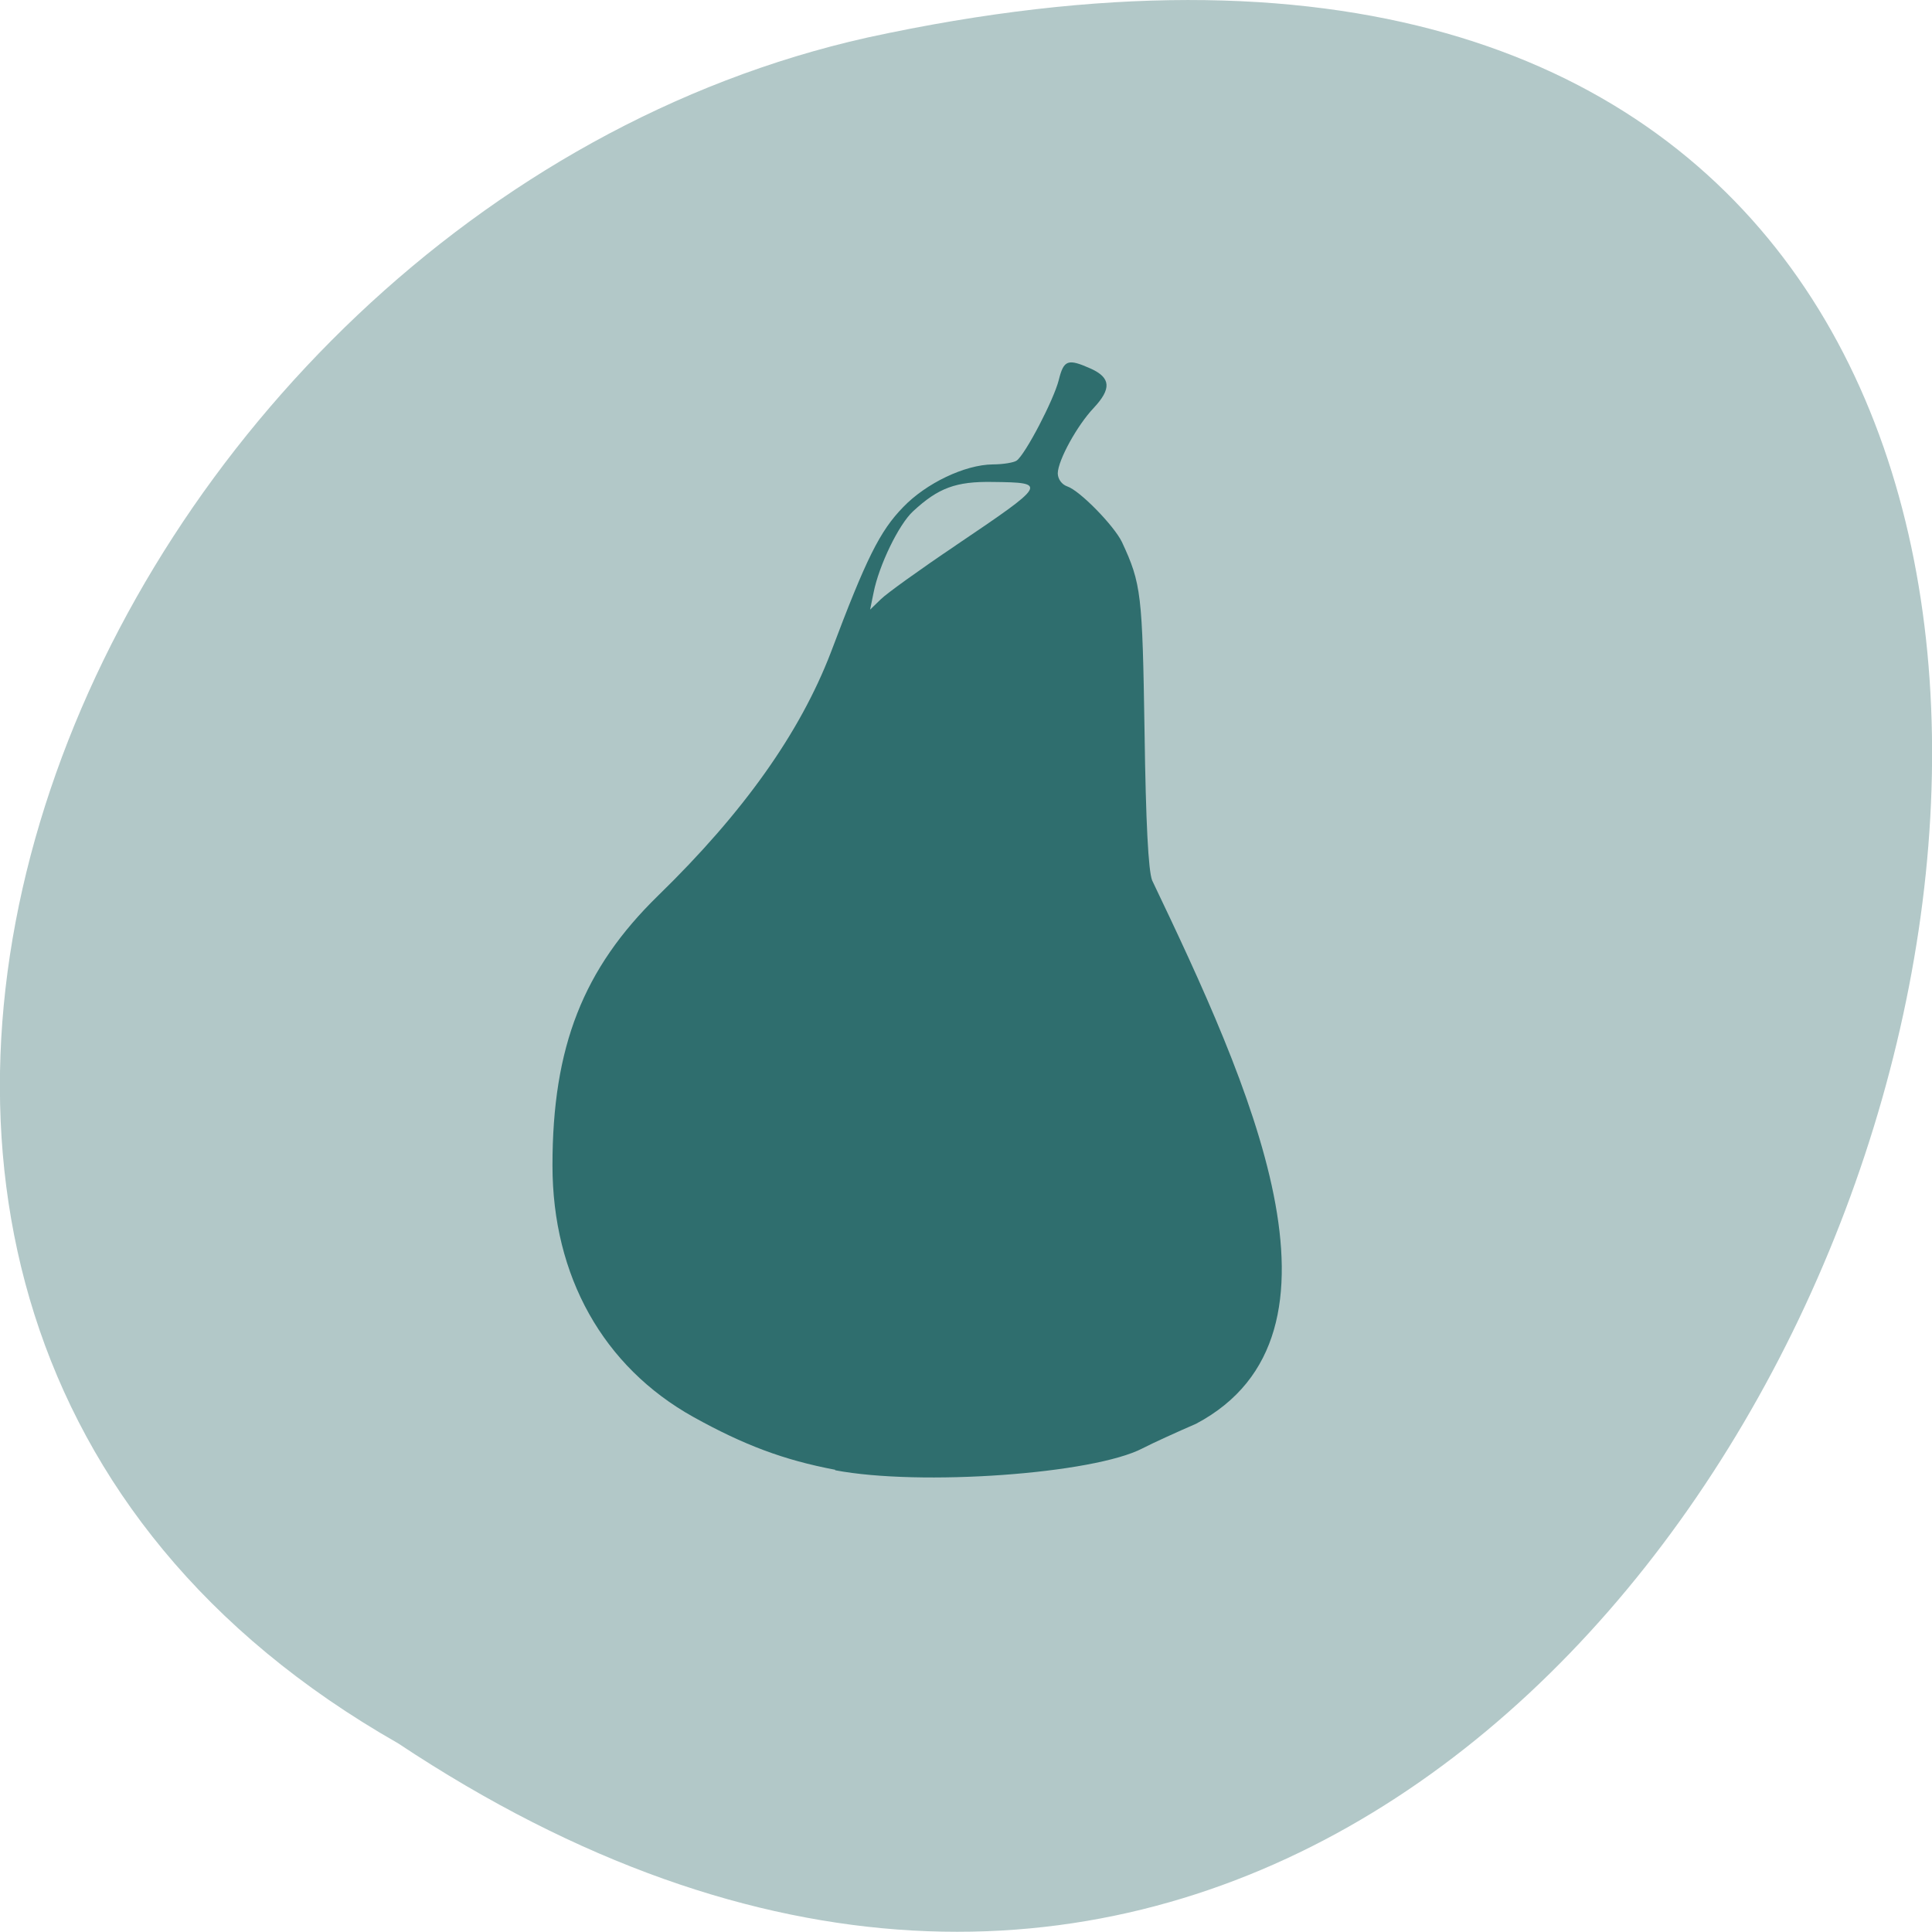 <svg xmlns="http://www.w3.org/2000/svg" viewBox="0 0 24 24"><path d="m 4.945 21.656 c 18.05 11.996 29.16 -26.26 5.832 -21.19 c -9.637 2.156 -15.488 15.691 -5.832 21.19" fill="#b2c8c8"/><path d="m 10.375 18.258 c -0.641 -0.121 -1.137 -0.309 -1.762 -0.656 c -1.121 -0.625 -1.75 -1.75 -1.75 -3.125 c 0 -1.477 0.383 -2.445 1.313 -3.352 c 1.063 -1.035 1.762 -2.023 2.145 -3.02 c 0.441 -1.172 0.609 -1.508 0.898 -1.805 c 0.285 -0.297 0.766 -0.527 1.113 -0.531 c 0.129 0 0.262 -0.023 0.297 -0.047 c 0.109 -0.078 0.461 -0.754 0.523 -1 c 0.063 -0.254 0.113 -0.27 0.402 -0.141 c 0.246 0.113 0.254 0.25 0.031 0.488 c -0.207 0.219 -0.441 0.648 -0.445 0.809 c 0 0.074 0.051 0.141 0.117 0.164 c 0.156 0.051 0.582 0.488 0.68 0.691 c 0.242 0.52 0.254 0.645 0.281 2.355 c 0.016 1.137 0.047 1.723 0.094 1.848 c 1.207 2.527 2.637 5.641 0.547 6.75 c -0.242 0.105 -0.543 0.242 -0.664 0.305 c -0.613 0.32 -2.766 0.473 -3.82 0.273 m 1.496 -11.488 c 1.141 -0.77 1.145 -0.781 0.461 -0.789 c -0.457 -0.008 -0.676 0.074 -0.988 0.363 c -0.18 0.164 -0.426 0.676 -0.492 1.012 l -0.043 0.211 l 0.133 -0.129 c 0.07 -0.07 0.488 -0.371 0.93 -0.668" fill="#2f6e6e"/></svg>